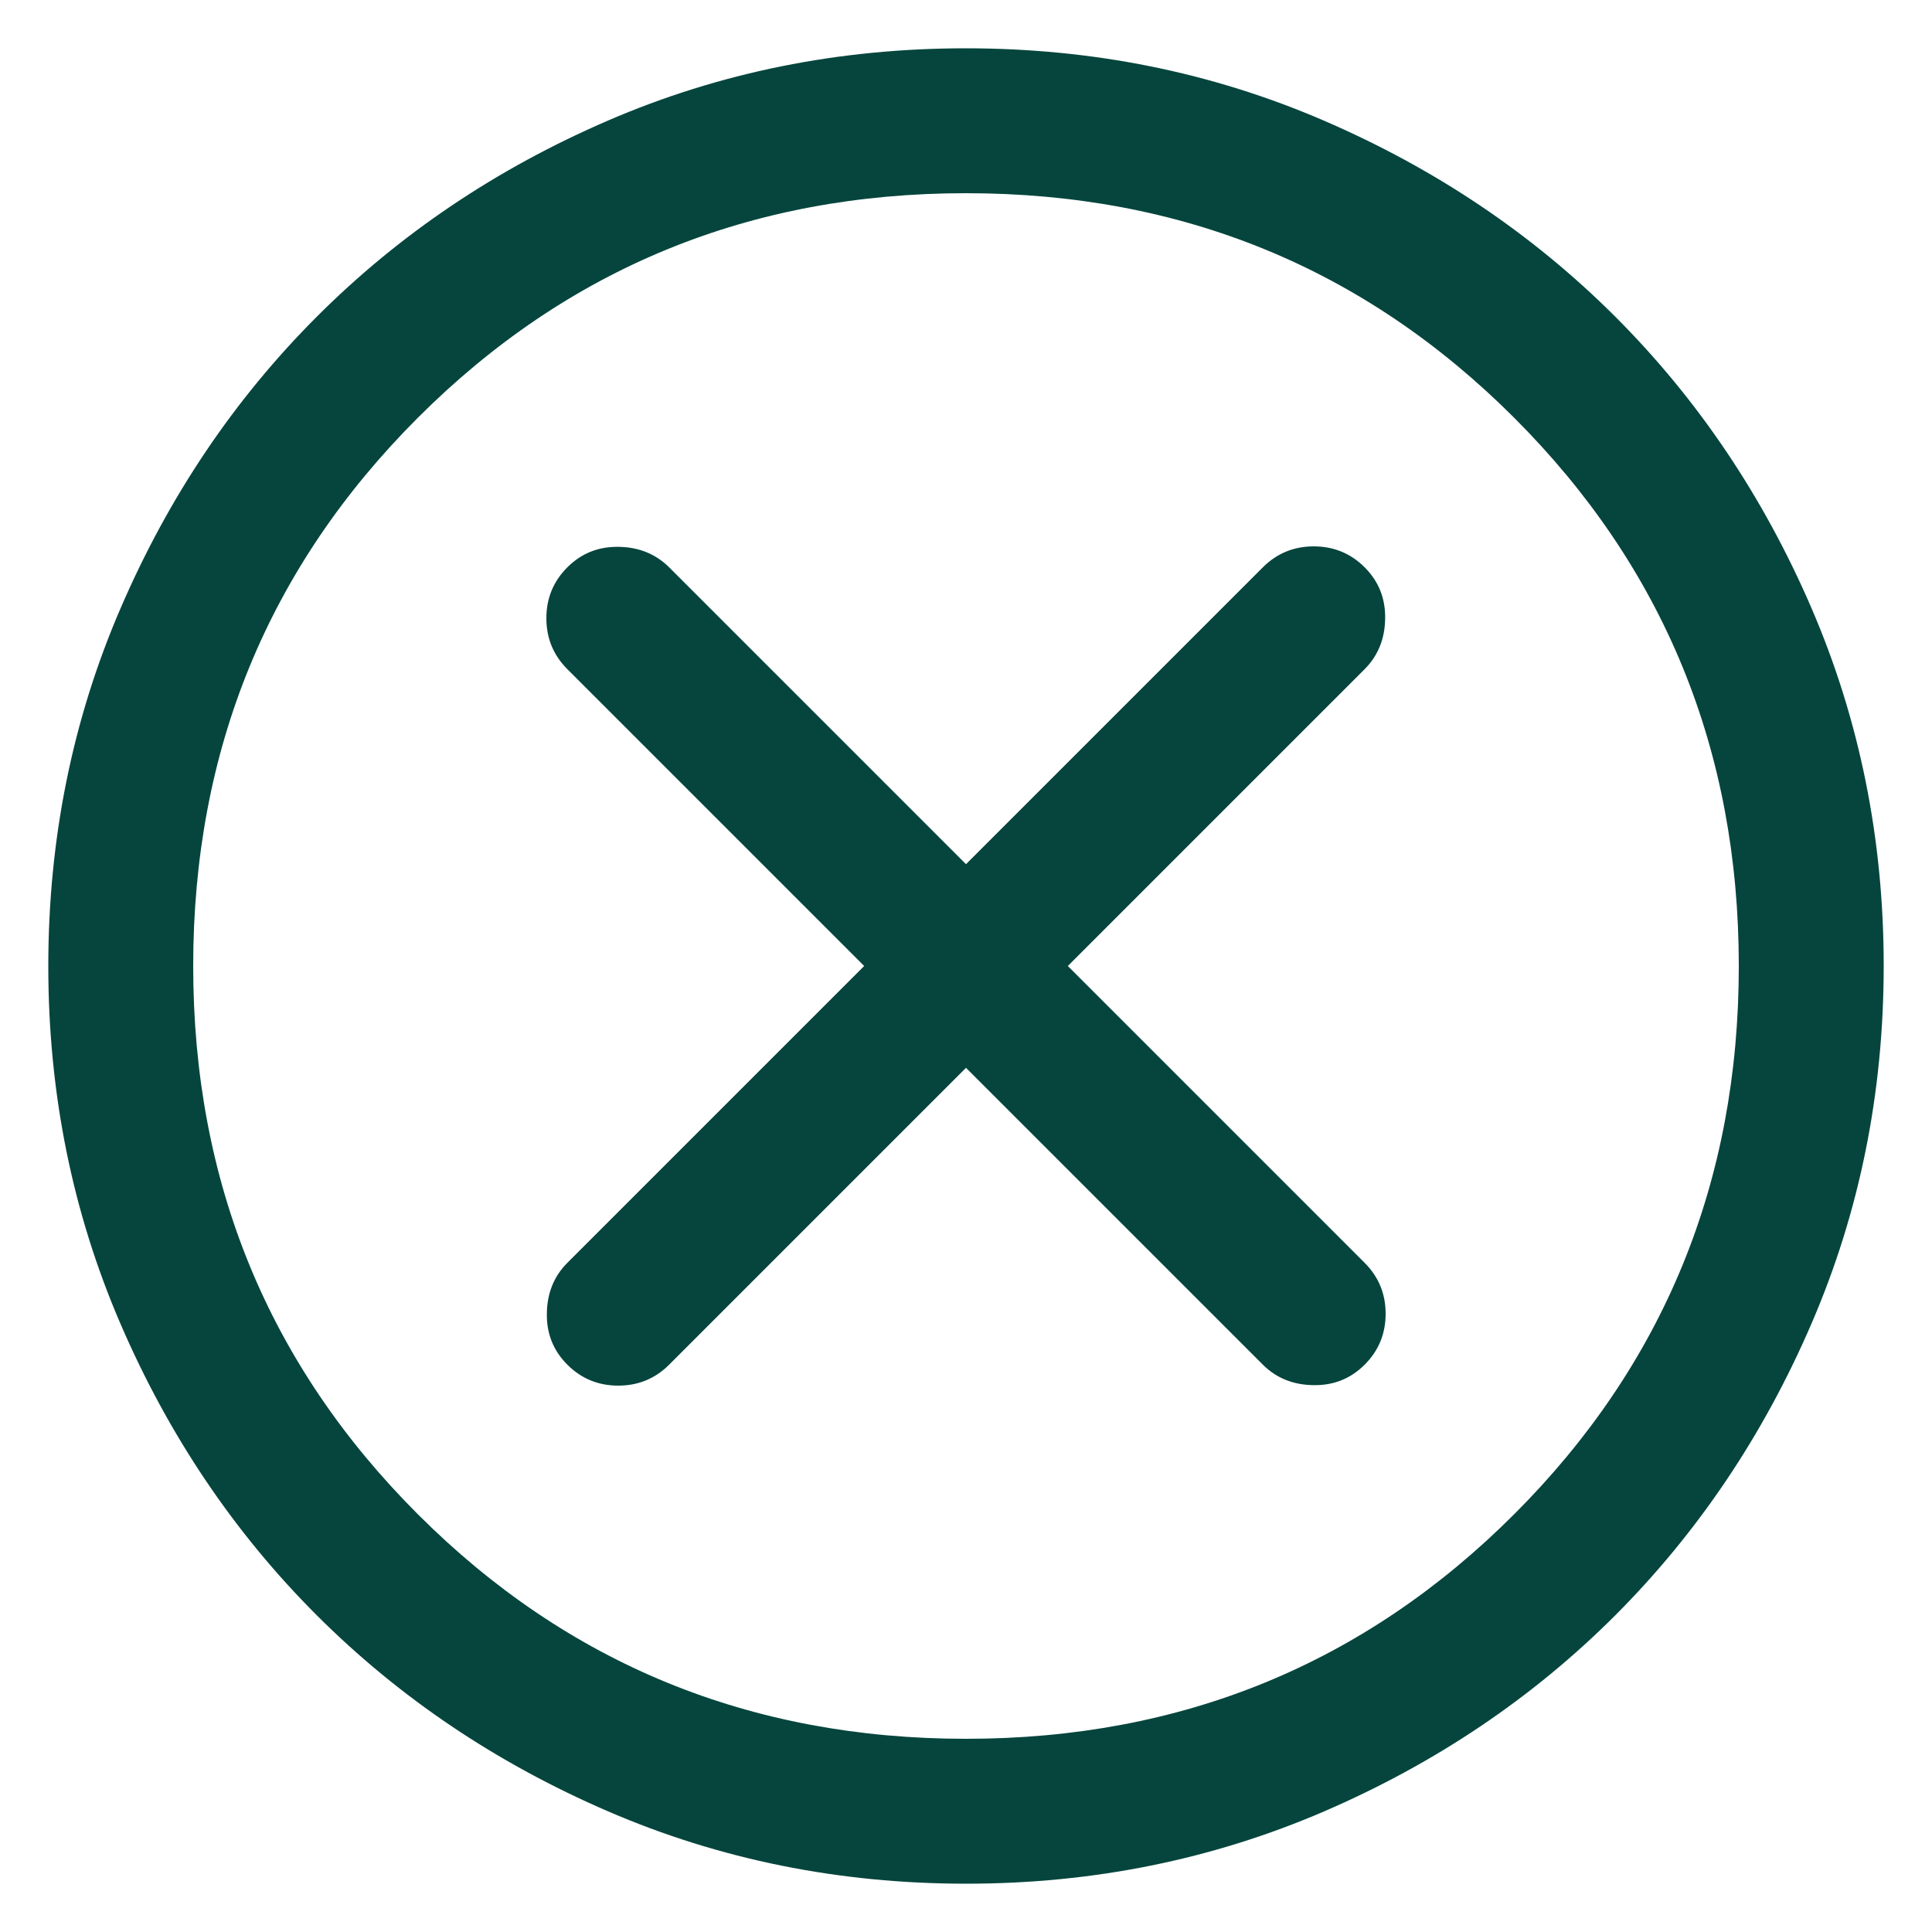 <svg width="20" height="20" viewBox="0 0 20 20" fill="none" xmlns="http://www.w3.org/2000/svg">
<path d="M10 11.054L13.073 14.127C13.211 14.265 13.386 14.336 13.595 14.339C13.805 14.343 13.982 14.272 14.127 14.127C14.272 13.982 14.344 13.806 14.344 13.6C14.344 13.394 14.272 13.218 14.127 13.073L11.054 10L14.127 6.927C14.265 6.788 14.336 6.614 14.339 6.405C14.343 6.195 14.272 6.018 14.127 5.873C13.982 5.728 13.806 5.656 13.6 5.656C13.394 5.656 13.218 5.728 13.073 5.873L10 8.946L6.927 5.873C6.788 5.735 6.614 5.664 6.405 5.661C6.195 5.657 6.018 5.728 5.873 5.873C5.728 6.018 5.656 6.194 5.656 6.4C5.656 6.606 5.728 6.782 5.873 6.927L8.946 10L5.873 13.073C5.735 13.211 5.664 13.386 5.661 13.595C5.657 13.805 5.728 13.982 5.873 14.127C6.018 14.272 6.194 14.344 6.4 14.344C6.606 14.344 6.782 14.272 6.927 14.127L10 11.054ZM10.002 19.5C8.688 19.5 7.453 19.251 6.297 18.752C5.14 18.253 4.135 17.576 3.28 16.722C2.424 15.867 1.747 14.862 1.248 13.706C0.749 12.55 0.5 11.316 0.5 10.002C0.5 8.688 0.749 7.453 1.248 6.297C1.747 5.14 2.423 4.135 3.278 3.28C4.133 2.424 5.138 1.747 6.294 1.248C7.45 0.749 8.684 0.5 9.998 0.5C11.312 0.5 12.547 0.749 13.703 1.248C14.86 1.747 15.865 2.423 16.721 3.278C17.576 4.133 18.253 5.138 18.752 6.294C19.25 7.45 19.5 8.684 19.5 9.998C19.5 11.312 19.251 12.547 18.752 13.703C18.253 14.86 17.576 15.865 16.722 16.721C15.867 17.576 14.862 18.253 13.706 18.752C12.55 19.25 11.316 19.5 10.002 19.5ZM10 18C12.233 18 14.125 17.225 15.675 15.675C17.225 14.125 18 12.233 18 10C18 7.767 17.225 5.875 15.675 4.325C14.125 2.775 12.233 2 10 2C7.767 2 5.875 2.775 4.325 4.325C2.775 5.875 2 7.767 2 10C2 12.233 2.775 14.125 4.325 15.675C5.875 17.225 7.767 18 10 18Z" fill="#05453D"/>
</svg>
